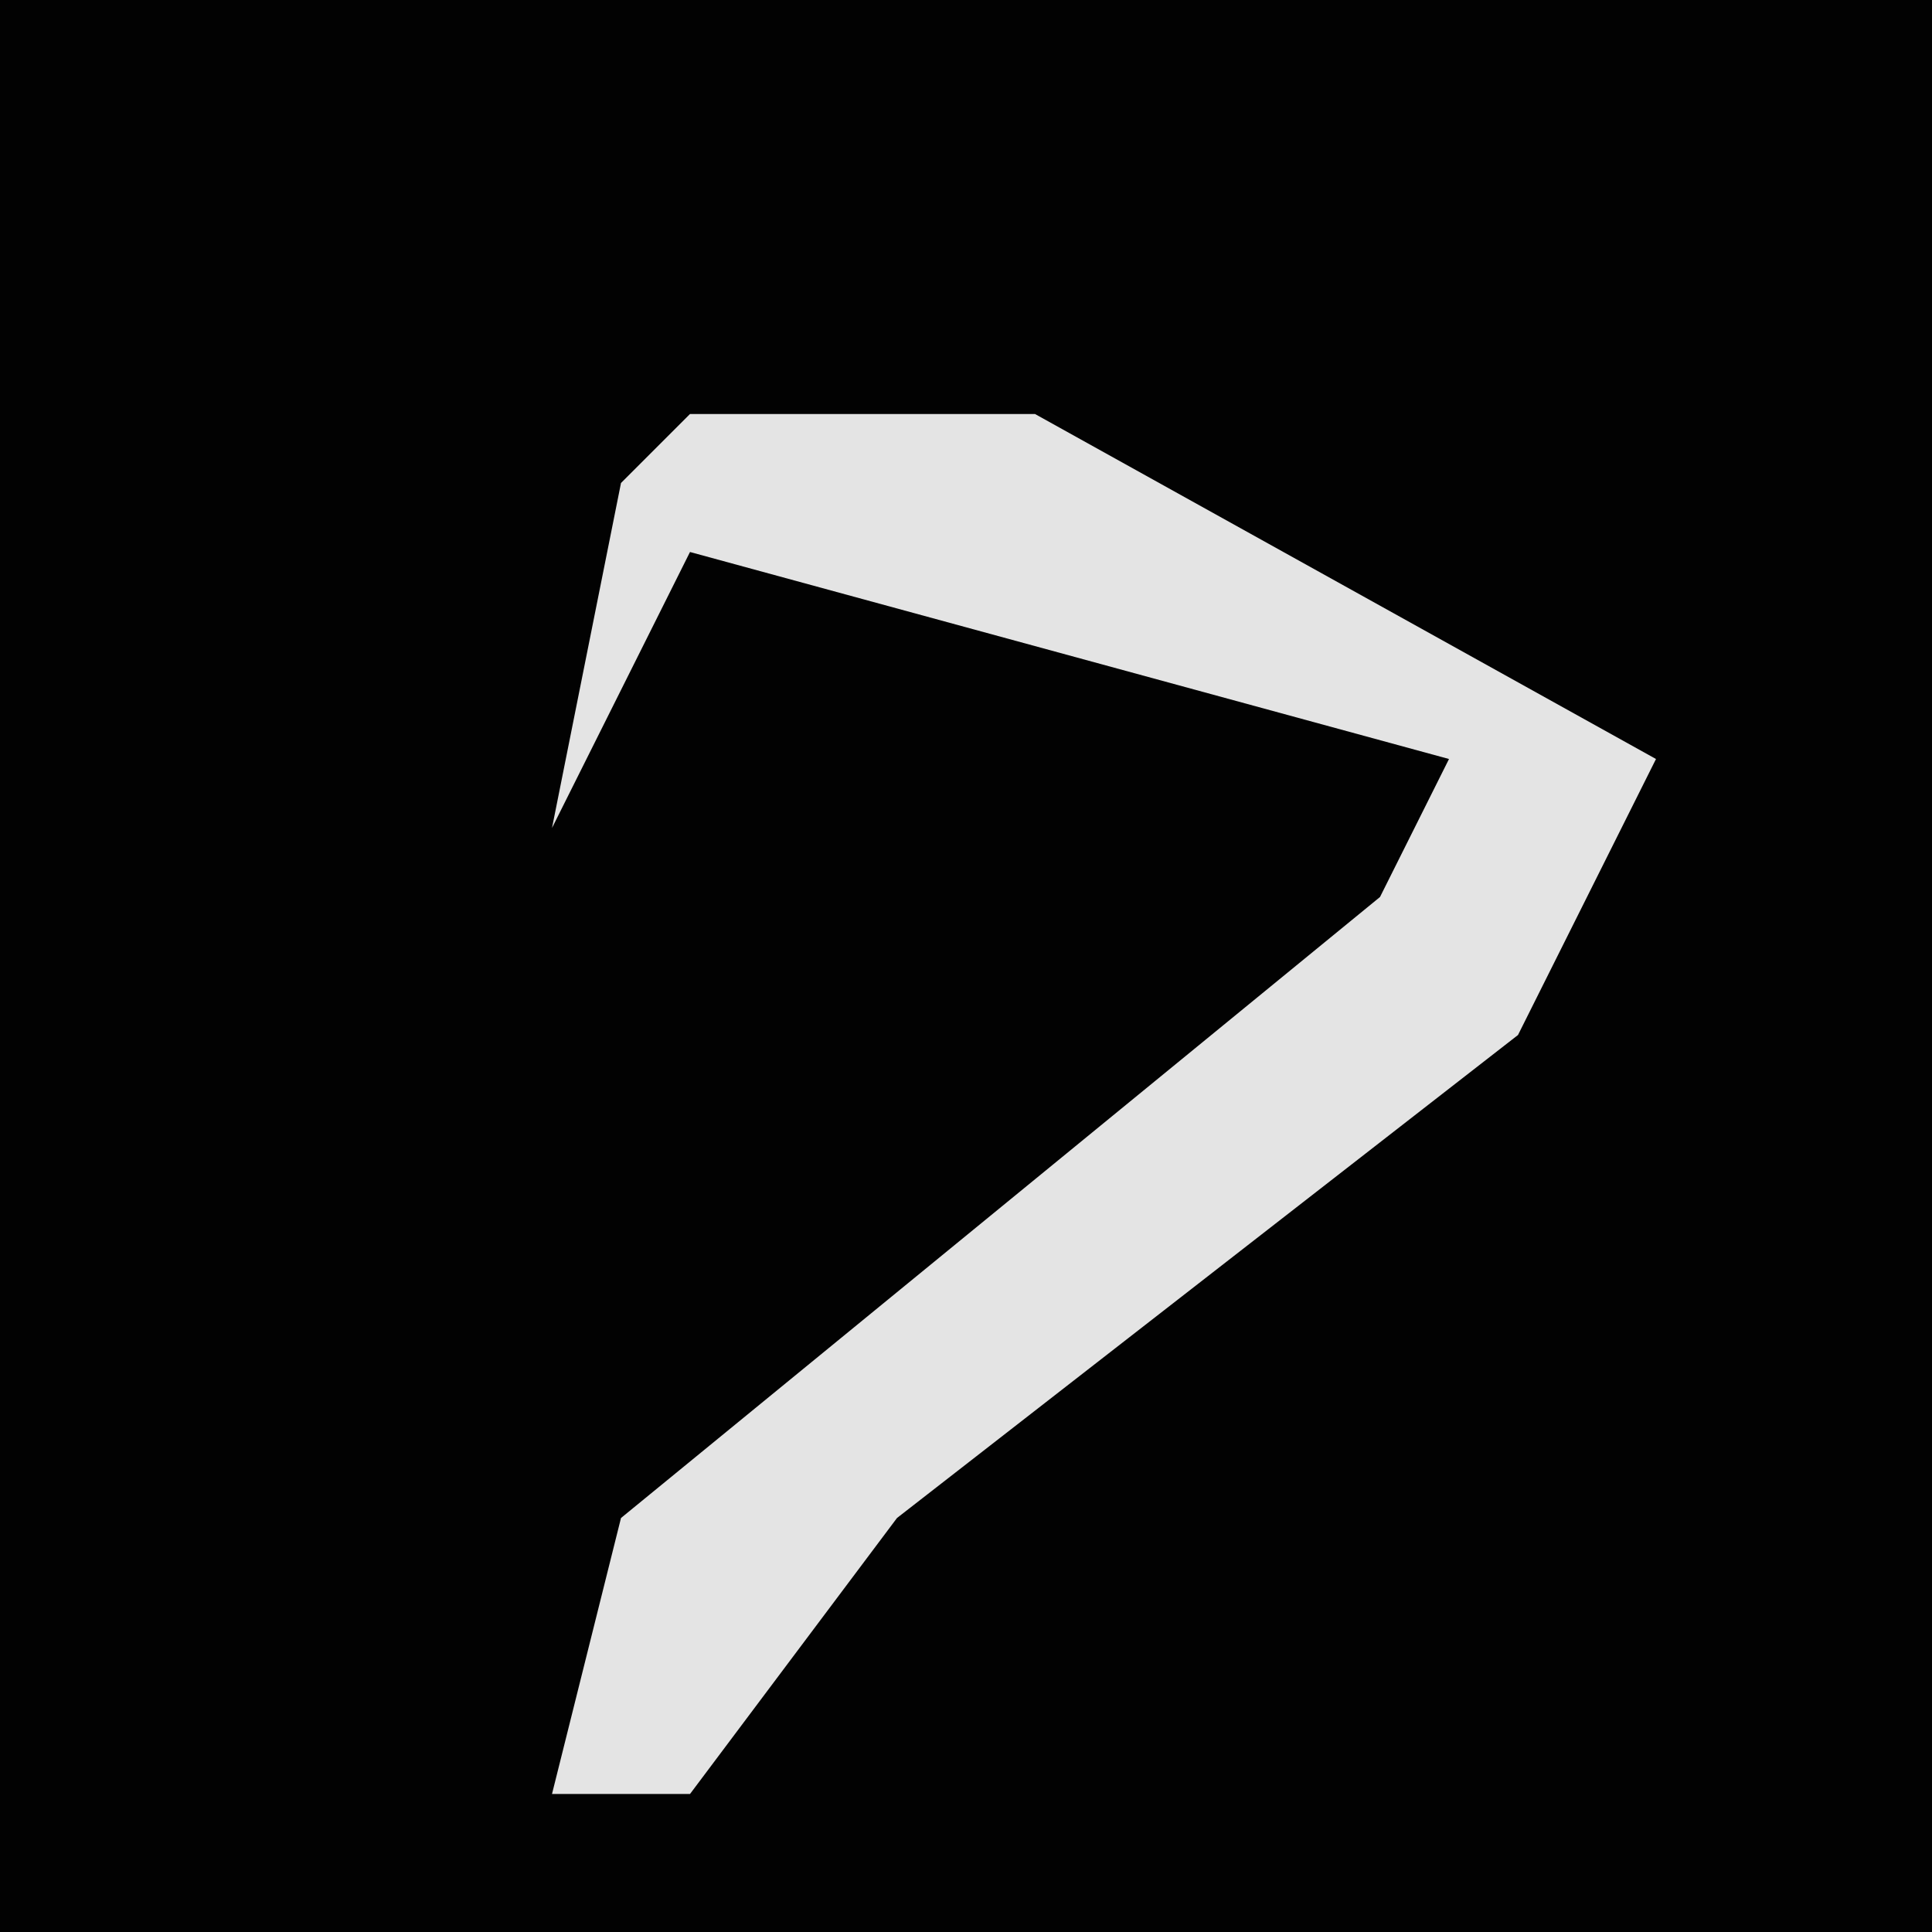 <?xml version="1.0" encoding="UTF-8"?>
<svg version="1.1" xmlns="http://www.w3.org/2000/svg" width="28" height="28">
<path d="M0,0 L28,0 L28,28 L0,28 Z " fill="#020202" transform="translate(0,0)"/>
<path d="M0,0 L5,0 L14,5 L12,9 L3,16 L0,20 L-2,20 L-1,16 L10,7 L11,5 L0,2 L-2,6 L-1,1 Z " fill="#E4E4E4" transform="translate(10,6)"/>
</svg>
